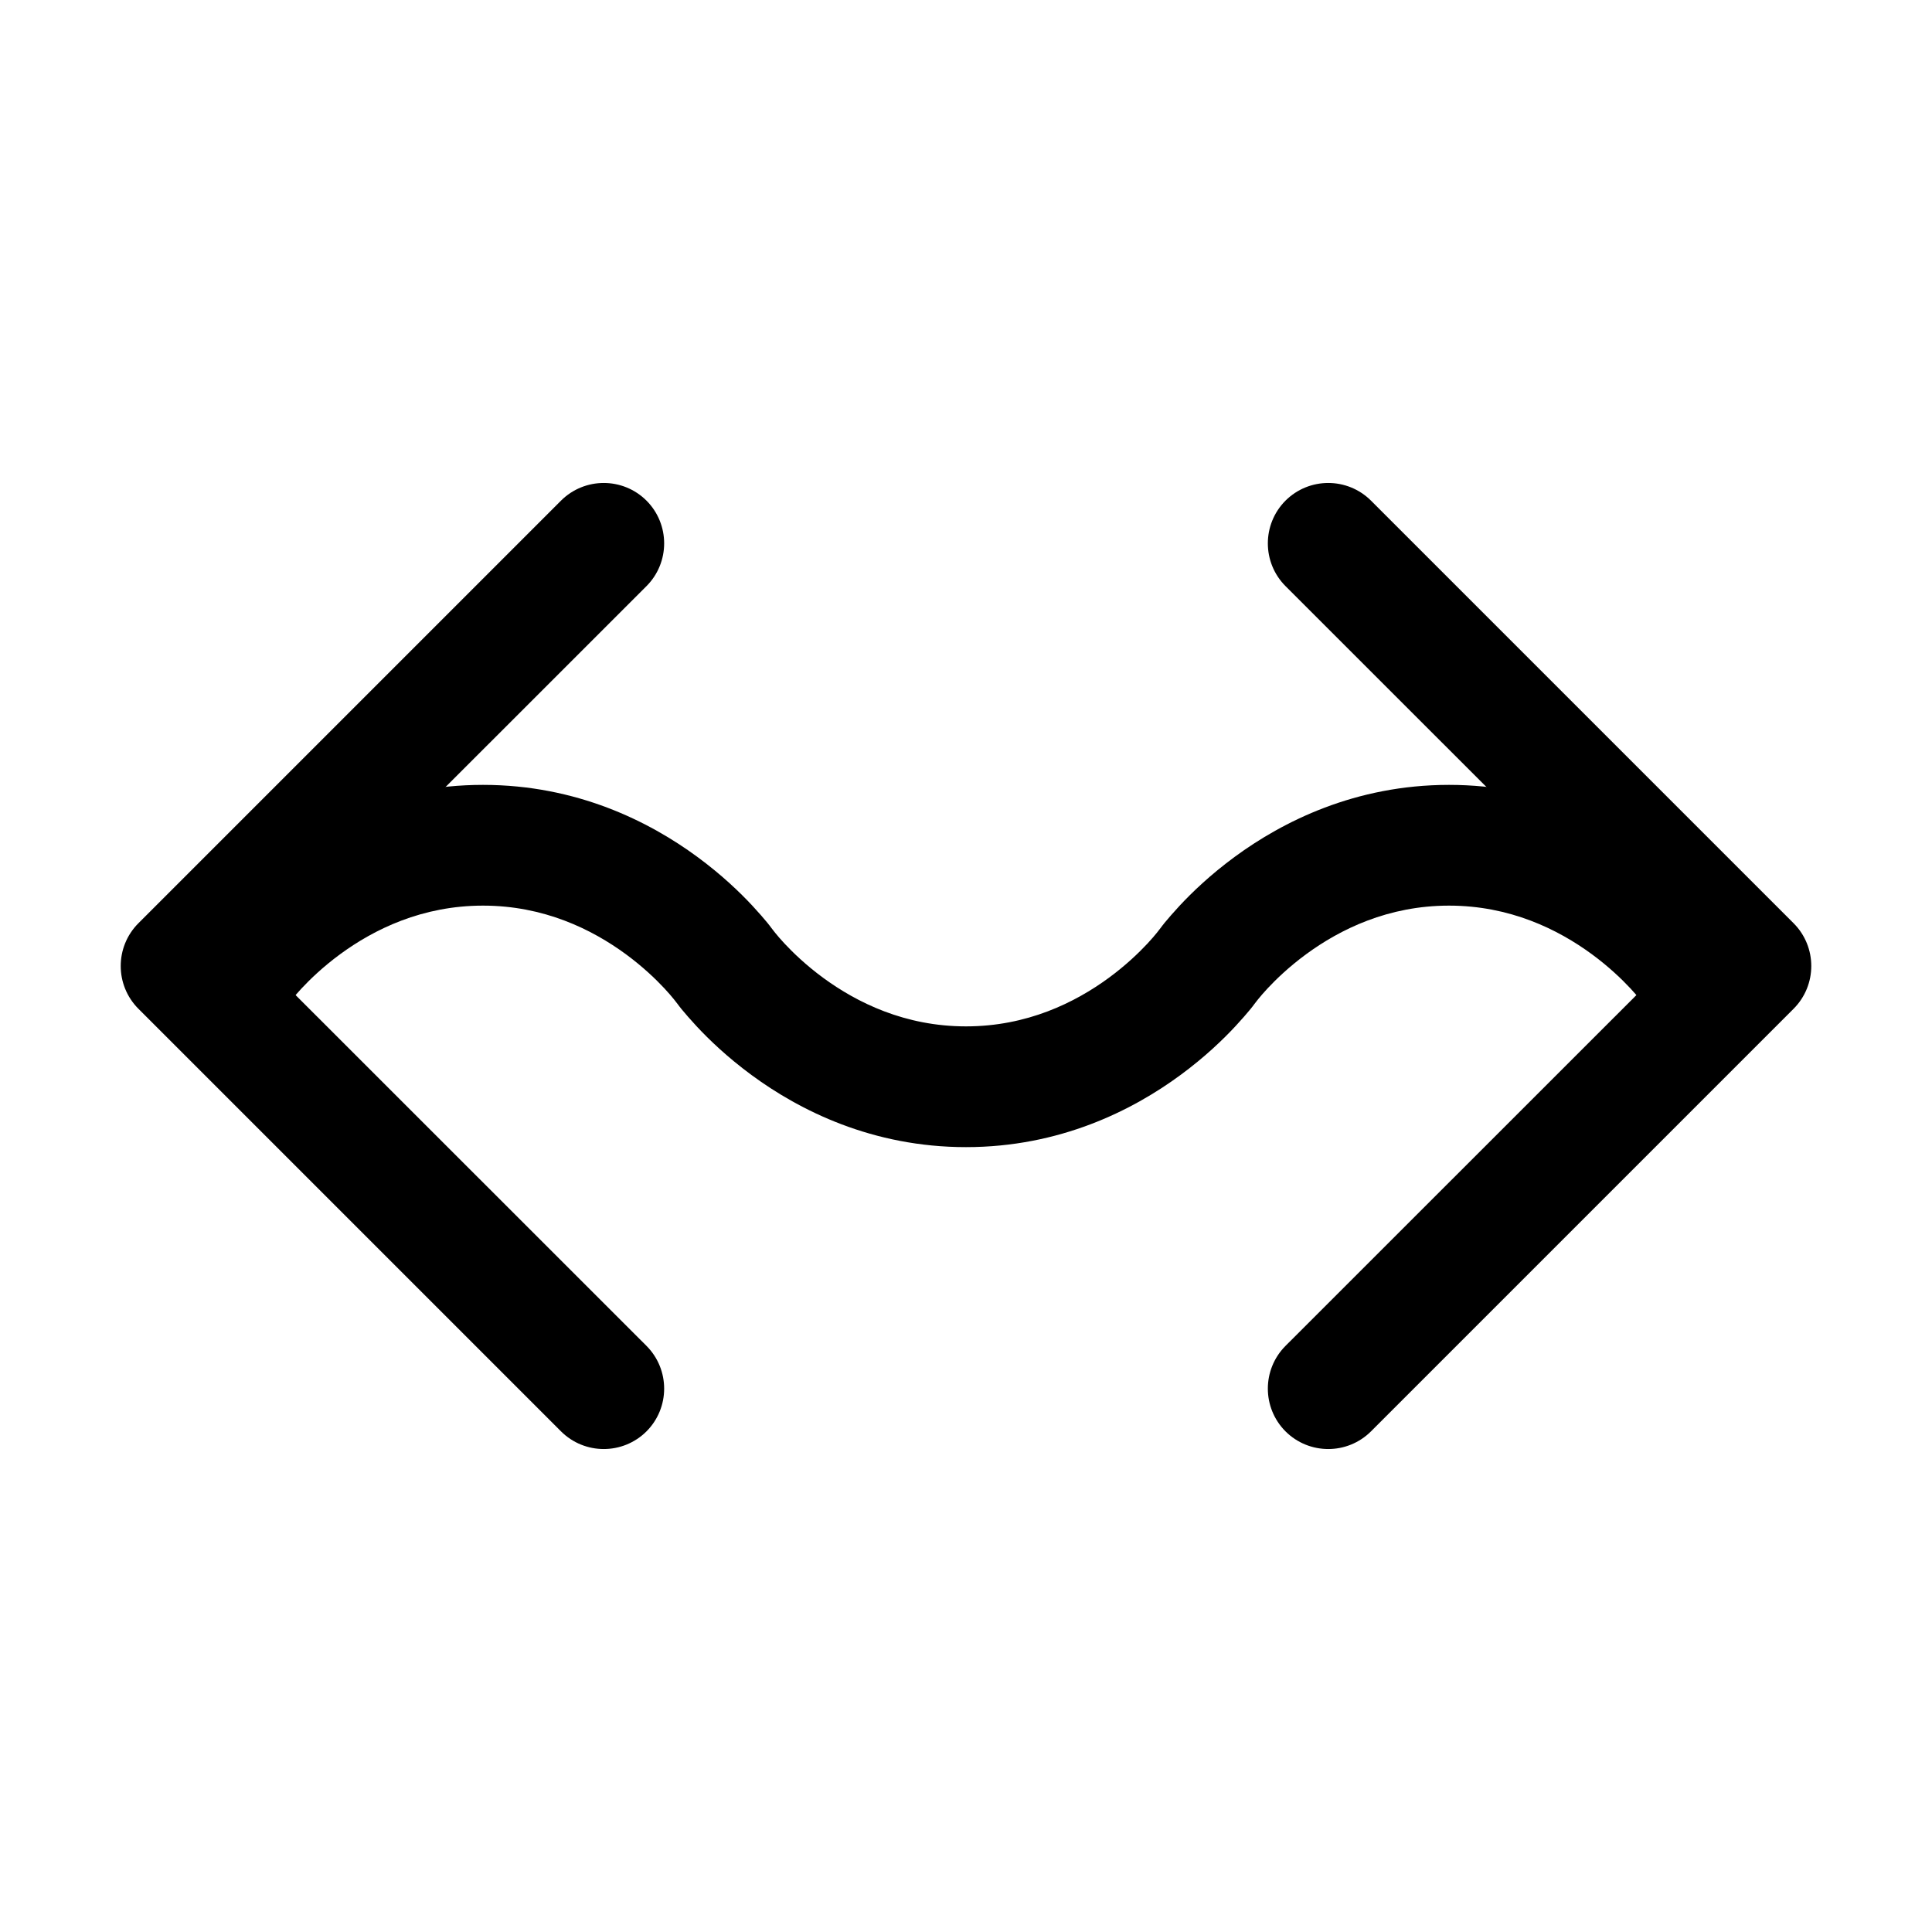 <svg width="16" height="16" viewBox="0 0 16 16" xmlns="http://www.w3.org/2000/svg">
	<path fill-rule="evenodd" clip-rule="evenodd" d="M5.354 4.146C5.549 4.342 5.549 4.658 5.354 4.854L2.207 8L5.354 11.146C5.549 11.342 5.549 11.658 5.354 11.854C5.158 12.049 4.842 12.049 4.646 11.854L1.146 8.354C0.951 8.158 0.951 7.842 1.146 7.646L4.646 4.146C4.842 3.951 5.158 3.951 5.354 4.146Z" />
	<path fill-rule="evenodd" clip-rule="evenodd" d="M10.646 4.146C10.451 4.342 10.451 4.658 10.646 4.854L13.793 8L10.646 11.146C10.451 11.342 10.451 11.658 10.646 11.854C10.842 12.049 11.158 12.049 11.354 11.854L14.854 8.354C15.049 8.158 15.049 7.842 14.854 7.646L11.354 4.146C11.158 3.951 10.842 3.951 10.646 4.146Z" />
	<path fill-rule="evenodd" clip-rule="evenodd" d="M2.404 8.295C2.242 8.517 1.931 8.567 1.708 8.406C1.484 8.244 1.433 7.932 1.594 7.708L1.595 7.706L1.597 7.704L1.6 7.7L1.611 7.686C1.619 7.674 1.631 7.66 1.645 7.642C1.674 7.607 1.715 7.559 1.767 7.503C1.871 7.391 2.024 7.244 2.224 7.097C2.622 6.804 3.224 6.5 4 6.5C4.776 6.5 5.378 6.804 5.776 7.097C5.976 7.244 6.129 7.391 6.233 7.503C6.285 7.559 6.326 7.607 6.355 7.642C6.369 7.66 6.381 7.674 6.389 7.686L6.4 7.7L6.403 7.704L6.404 7.705L6.406 7.708C6.409 7.712 6.414 7.718 6.422 7.728C6.437 7.747 6.463 7.777 6.498 7.815C6.569 7.891 6.676 7.994 6.816 8.097C7.098 8.304 7.496 8.5 8 8.5C8.504 8.5 8.902 8.304 9.184 8.097C9.324 7.994 9.431 7.891 9.502 7.815C9.537 7.777 9.563 7.747 9.578 7.728C9.586 7.718 9.591 7.712 9.594 7.708L9.596 7.705L9.597 7.704L9.6 7.7L9.611 7.686C9.619 7.674 9.631 7.66 9.645 7.642C9.674 7.607 9.715 7.559 9.767 7.503C9.871 7.391 10.024 7.244 10.224 7.097C10.622 6.804 11.224 6.5 12 6.5C12.776 6.5 13.378 6.804 13.776 7.097C13.976 7.244 14.129 7.391 14.233 7.503C14.285 7.559 14.326 7.607 14.355 7.642C14.369 7.66 14.381 7.674 14.389 7.686L14.4 7.7L14.403 7.704L14.405 7.706L14.405 7.707C14.567 7.932 14.516 8.244 14.292 8.406C14.069 8.567 13.758 8.517 13.596 8.295L13.595 8.293M2.404 8.295L2.406 8.292C2.409 8.288 2.414 8.282 2.422 8.272C2.437 8.253 2.463 8.223 2.498 8.185C2.569 8.109 2.676 8.006 2.816 7.903C3.098 7.696 3.496 7.5 4 7.5C4.504 7.5 4.902 7.696 5.184 7.903C5.324 8.006 5.431 8.109 5.502 8.185C5.537 8.223 5.563 8.253 5.578 8.272C5.586 8.282 5.591 8.288 5.594 8.292L5.596 8.295L5.597 8.296L5.6 8.3L5.611 8.314C5.619 8.326 5.631 8.34 5.645 8.358C5.674 8.393 5.715 8.441 5.767 8.497C5.871 8.609 6.024 8.756 6.224 8.903C6.622 9.196 7.224 9.5 8 9.5C8.776 9.5 9.378 9.196 9.776 8.903C9.976 8.756 10.129 8.609 10.233 8.497C10.285 8.441 10.326 8.393 10.355 8.358C10.369 8.34 10.381 8.326 10.389 8.314L10.4 8.3L10.403 8.296L10.404 8.295L10.406 8.292C10.409 8.288 10.414 8.282 10.422 8.272C10.437 8.253 10.463 8.223 10.498 8.185C10.569 8.109 10.676 8.006 10.816 7.903C11.098 7.696 11.496 7.5 12 7.5C12.504 7.5 12.902 7.696 13.184 7.903C13.324 8.006 13.431 8.109 13.502 8.185C13.537 8.223 13.563 8.253 13.578 8.272C13.586 8.282 13.592 8.289 13.595 8.293" />
</svg>
